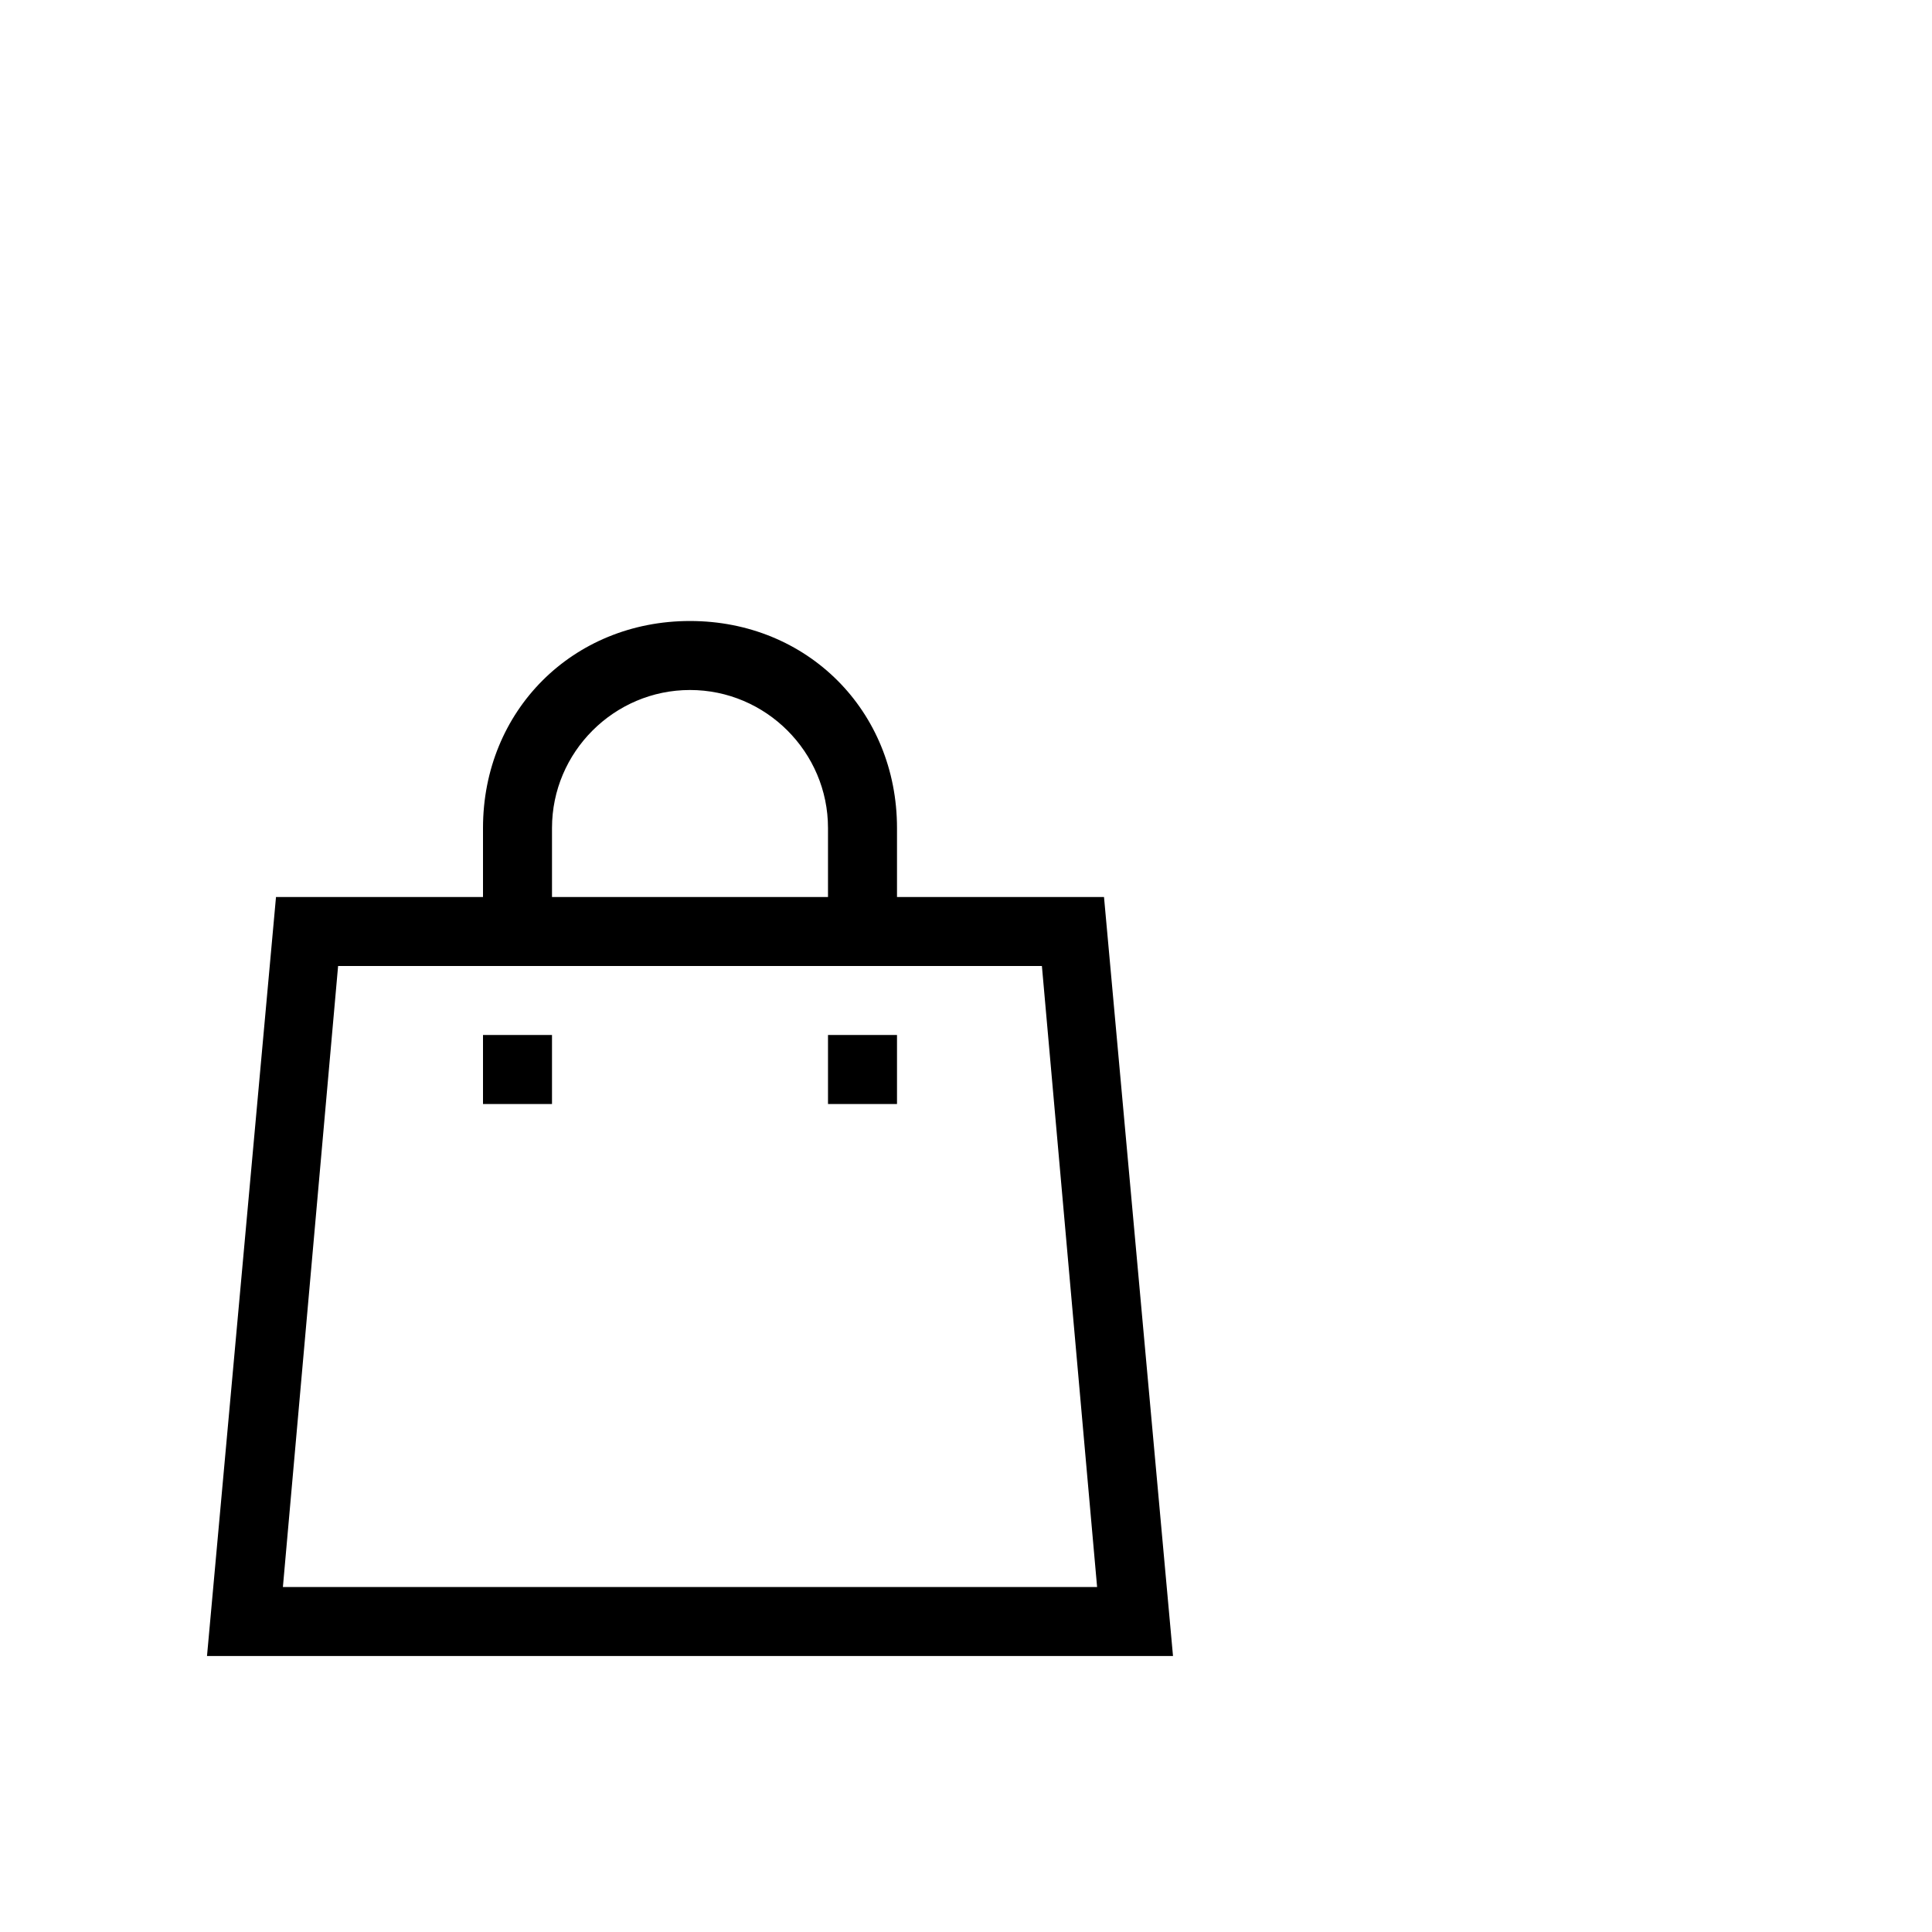 <?xml version="1.0" encoding="utf-8"?>
<svg width="1792" height="1792" xmlns="http://www.w3.org/2000/svg"><path d="M262.4 1139.2zM800 864zm-512 0h192v-96c0-89.6 70.4-160 160-160s160 70.4 160 160c0-89.6-70.4-160-160-160s-160 70.4-160 160v96H288zm352-288c-108.8 0-192 83.2-192 192v64H256l-64 704h896l-64-704H832v-64c0-108.8-83.2-192-192-192zM512 832v-64c0-70.4 57.6-128 128-128s128 57.6 128 128v64H512zm-249.6 640l51.2-576h652.8l51.2 576H262.4zM768 979.2v44.8h64v-64h-64zm64-19.2h-64v64h64v-64zm-384 19.2v44.8h64v-64h-64zm64-19.2h-64v64h64v-64z" fill="undefined"/></svg>
